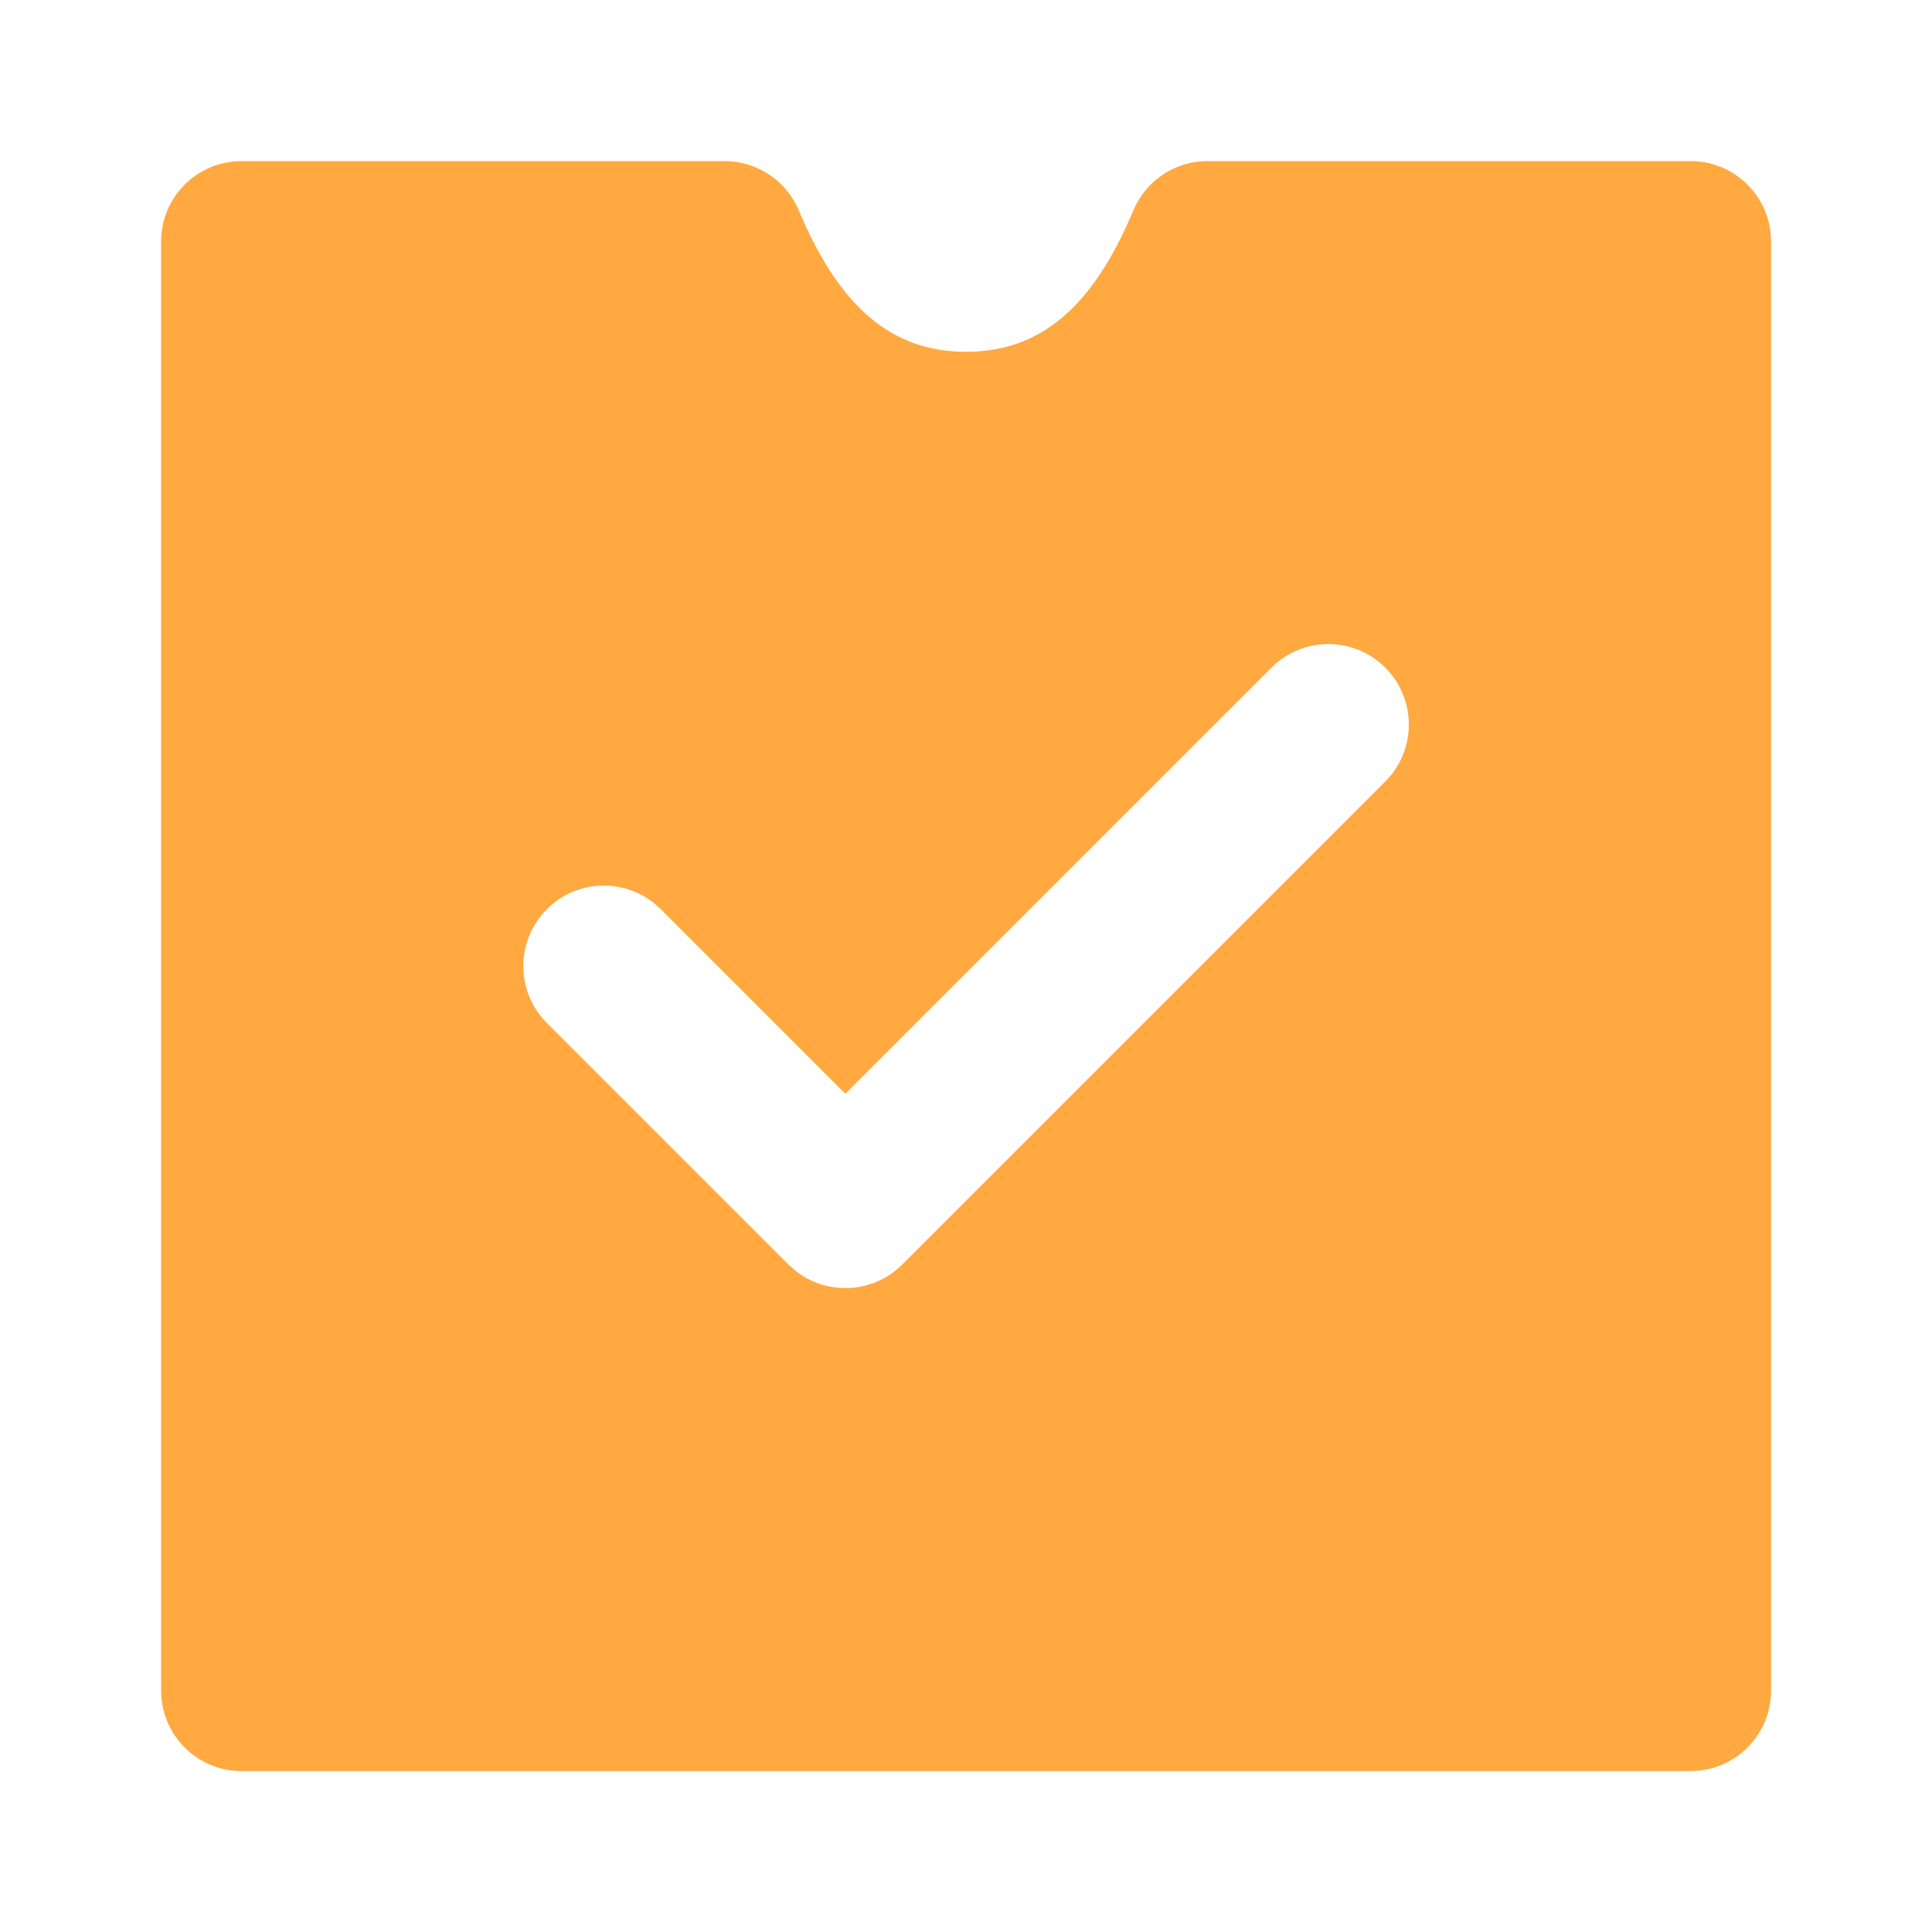 <?xml version="1.0" encoding="UTF-8"?>
<svg xmlns="http://www.w3.org/2000/svg" xmlns:xlink="http://www.w3.org/1999/xlink" width="24px" height="24px" viewBox="0 0 24 24" version="1.1">
  <title>编组 84</title>
  <g id="页面-1" stroke="none" stroke-width="1" fill="none" fill-rule="evenodd">
    <g id="常规网页" transform="translate(-712, -412)">
      <g id="编组" transform="translate(324, 236)">
        <g id="编组-84" transform="translate(388, 176)">
          <rect id="矩形" x="0" y="0" width="24" height="24"></rect>
          <path d="M9.001,2.001 C9.404,2.001 9.767,2.243 9.923,2.614 C10.44,3.847 11.102,4.37 12.001,4.37 C12.9,4.37 13.562,3.847 14.079,2.614 C14.223,2.271 14.543,2.039 14.909,2.005 L15.001,2.001 L21.001,2.001 C21.524,2.001 21.954,2.403 21.997,2.915 L22.001,3.001 L22.001,21.001 C22.001,21.524 21.599,21.954 21.087,21.997 L21.001,22.001 L3.001,22.001 C2.478,22.001 2.048,21.599 2.005,21.087 L2.001,21.001 L2.001,3.001 C2.001,2.478 2.403,2.048 2.915,2.005 L3.001,2.001 L9.001,2.001 Z M17.208,8.294 C16.818,7.903 16.184,7.903 15.794,8.294 L15.794,8.294 L10.501,13.587 L8.208,11.294 L8.137,11.229 C7.744,10.905 7.161,10.926 6.794,11.294 C6.403,11.684 6.403,12.318 6.794,12.708 L6.794,12.708 L9.794,15.708 L9.865,15.773 C10.258,16.097 10.841,16.076 11.208,15.708 L11.208,15.708 L17.208,9.708 L17.273,9.637 C17.597,9.244 17.576,8.661 17.208,8.294 Z" id="形状结合" fill="#FFA940" fill-rule="nonzero"></path>
        </g>
      </g>
    </g>
  </g>
</svg>
